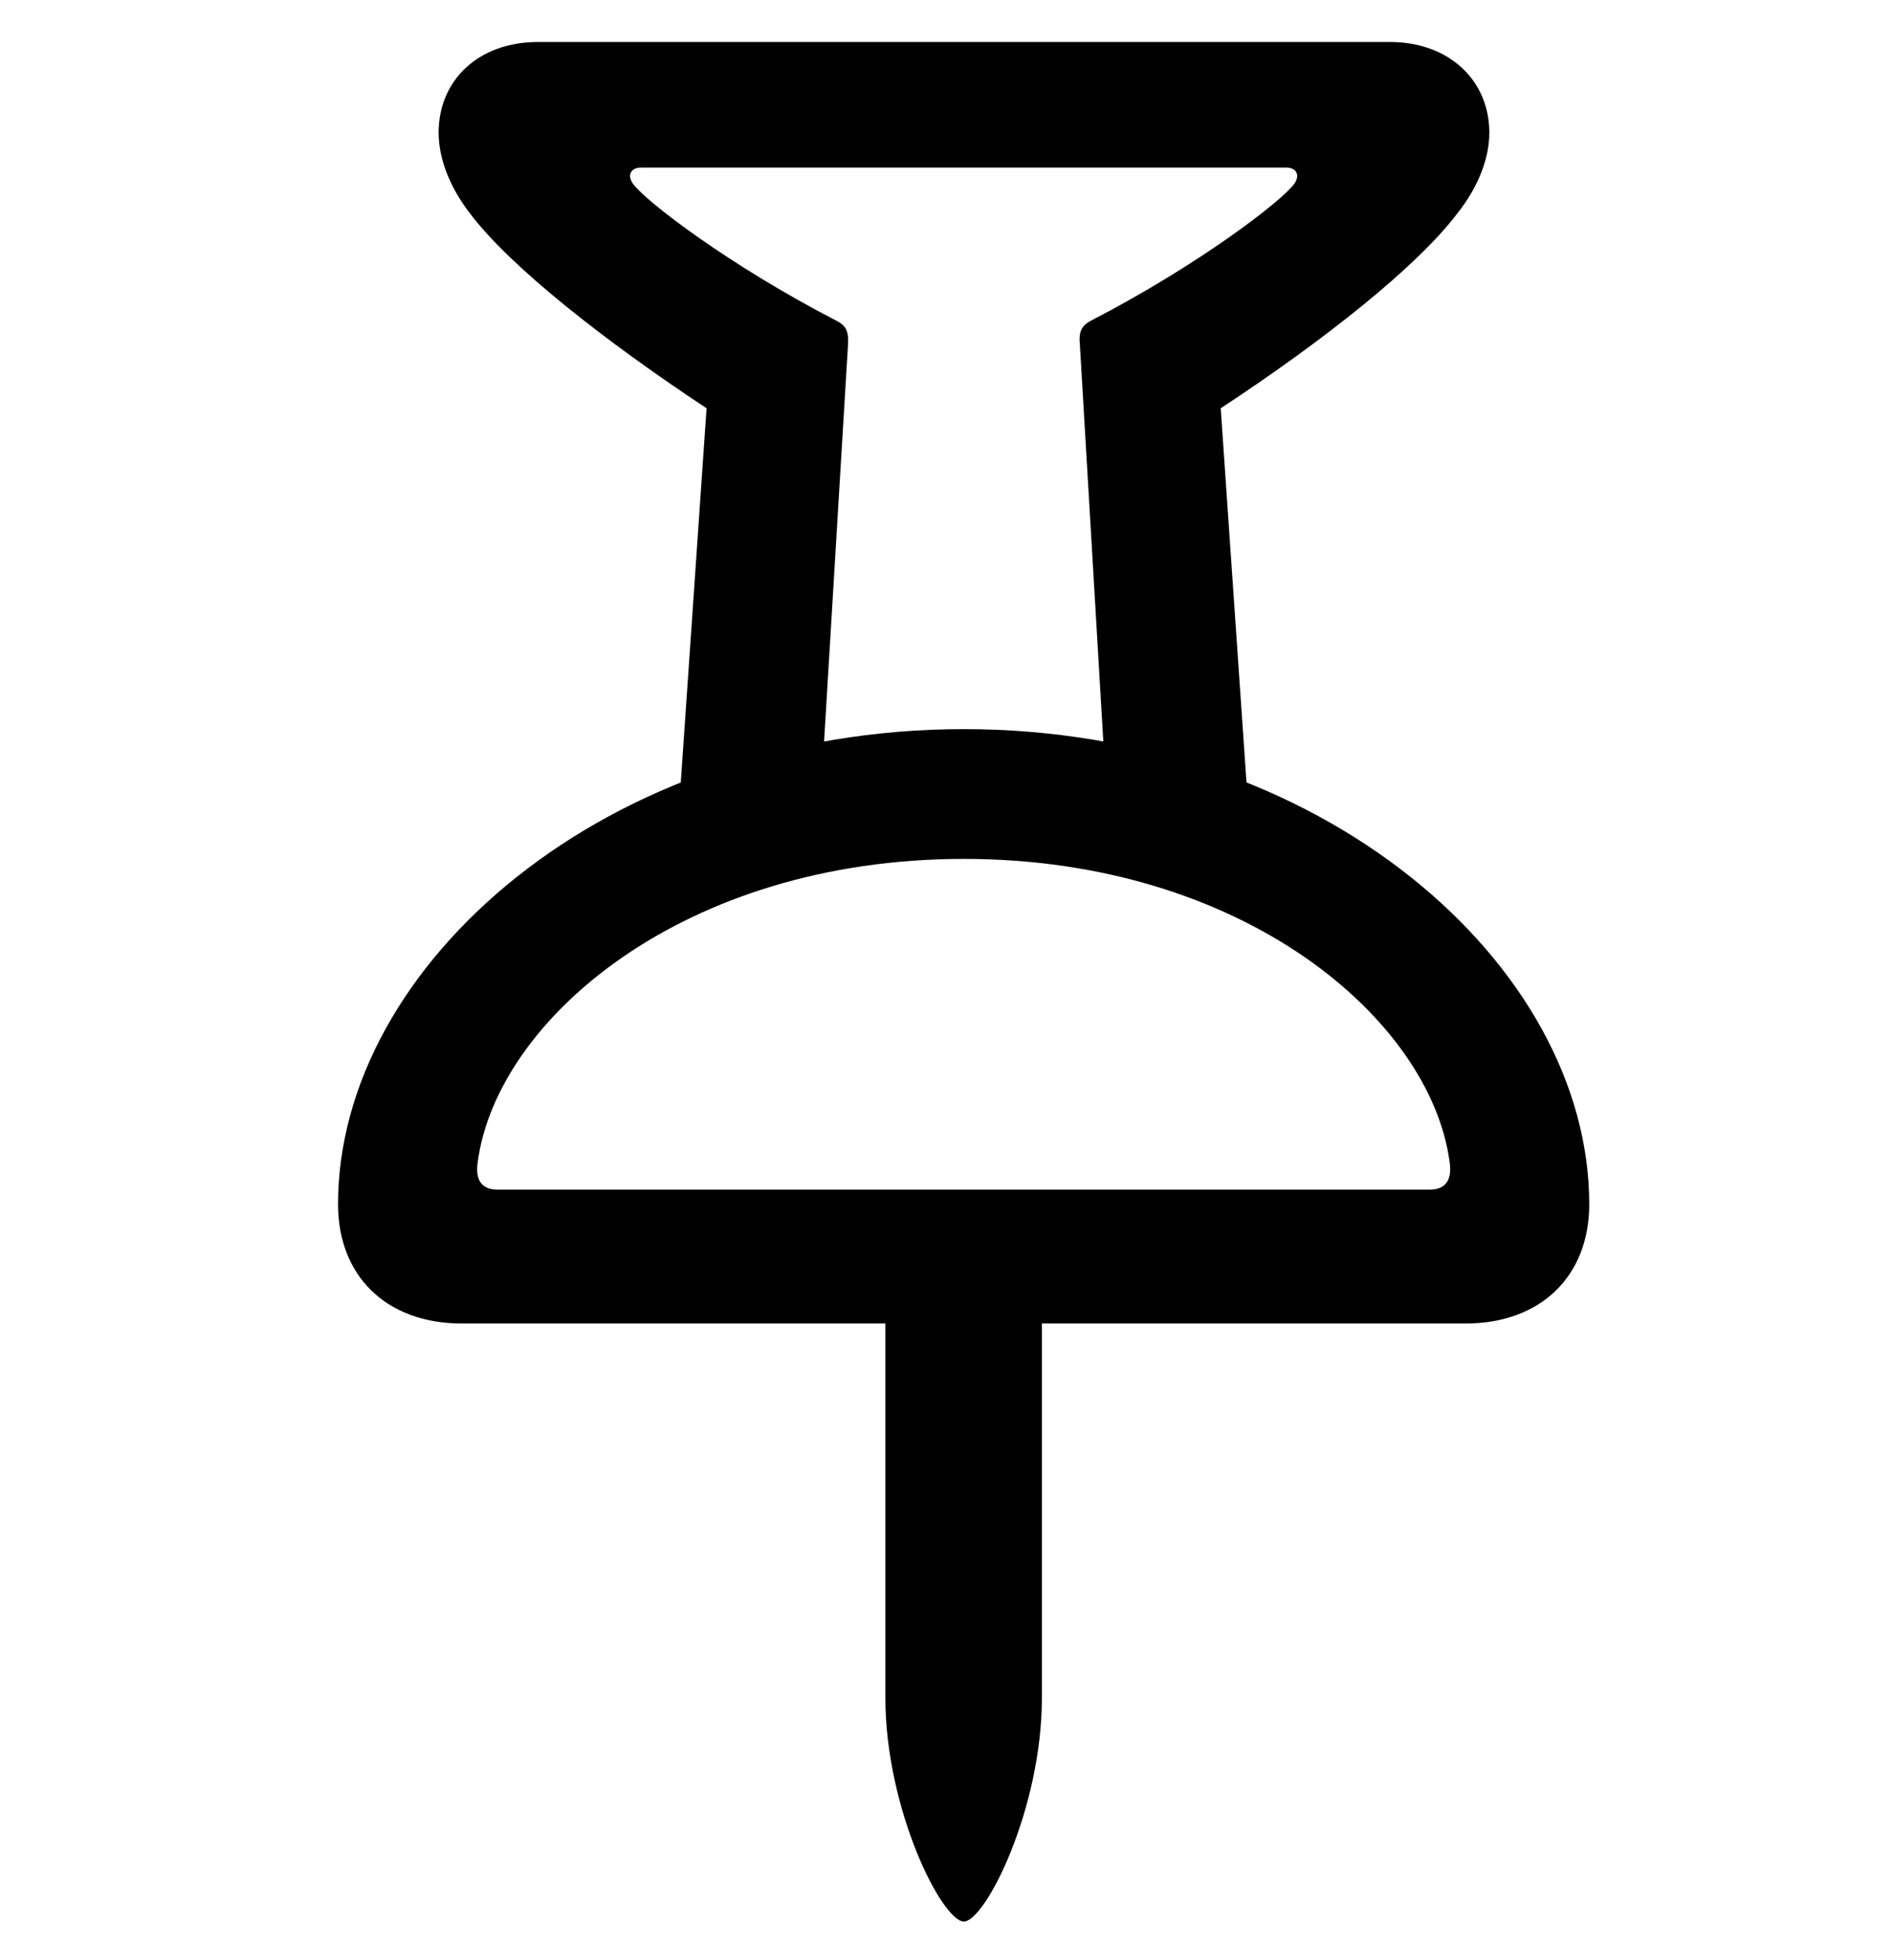 <svg width="28" height="29" viewBox="0 0 28 29" fill="none" xmlns="http://www.w3.org/2000/svg">
<path d="M14.257 28.427C14.572 28.427 15.411 26.77 15.411 25.116V18.531H13.096V25.116C13.096 26.77 13.935 28.427 14.257 28.427ZM6.828 19.58H21.679C22.791 19.58 23.507 18.878 23.507 17.816C23.507 14.274 19.541 10.787 14.257 10.787C8.966 10.787 5 14.274 5 17.816C5 18.878 5.716 19.58 6.828 19.58ZM7.364 17.6C7.126 17.6 7.024 17.462 7.067 17.186C7.35 15.087 10.106 12.707 14.257 12.707C18.401 12.707 21.157 15.087 21.441 17.186C21.483 17.462 21.381 17.6 21.143 17.6H7.364ZM6.488 1.962C6.488 2.33 6.639 2.756 6.959 3.167C7.554 3.951 8.947 5.046 10.451 6.04L10.013 12.4H12.103L12.543 5.103C12.555 4.907 12.519 4.819 12.37 4.744C10.779 3.922 9.544 2.973 9.362 2.718C9.266 2.58 9.347 2.48 9.472 2.48H19.035C19.16 2.48 19.241 2.58 19.145 2.718C18.963 2.973 17.728 3.922 16.137 4.744C15.998 4.819 15.952 4.907 15.973 5.103L16.404 12.4H18.494L18.056 6.04C19.57 5.046 20.953 3.951 21.548 3.167C21.877 2.756 22.029 2.33 22.029 1.962C22.029 1.189 21.433 0.621 20.558 0.621H7.959C7.074 0.621 6.488 1.189 6.488 1.962Z" fill="black"/>
</svg>

